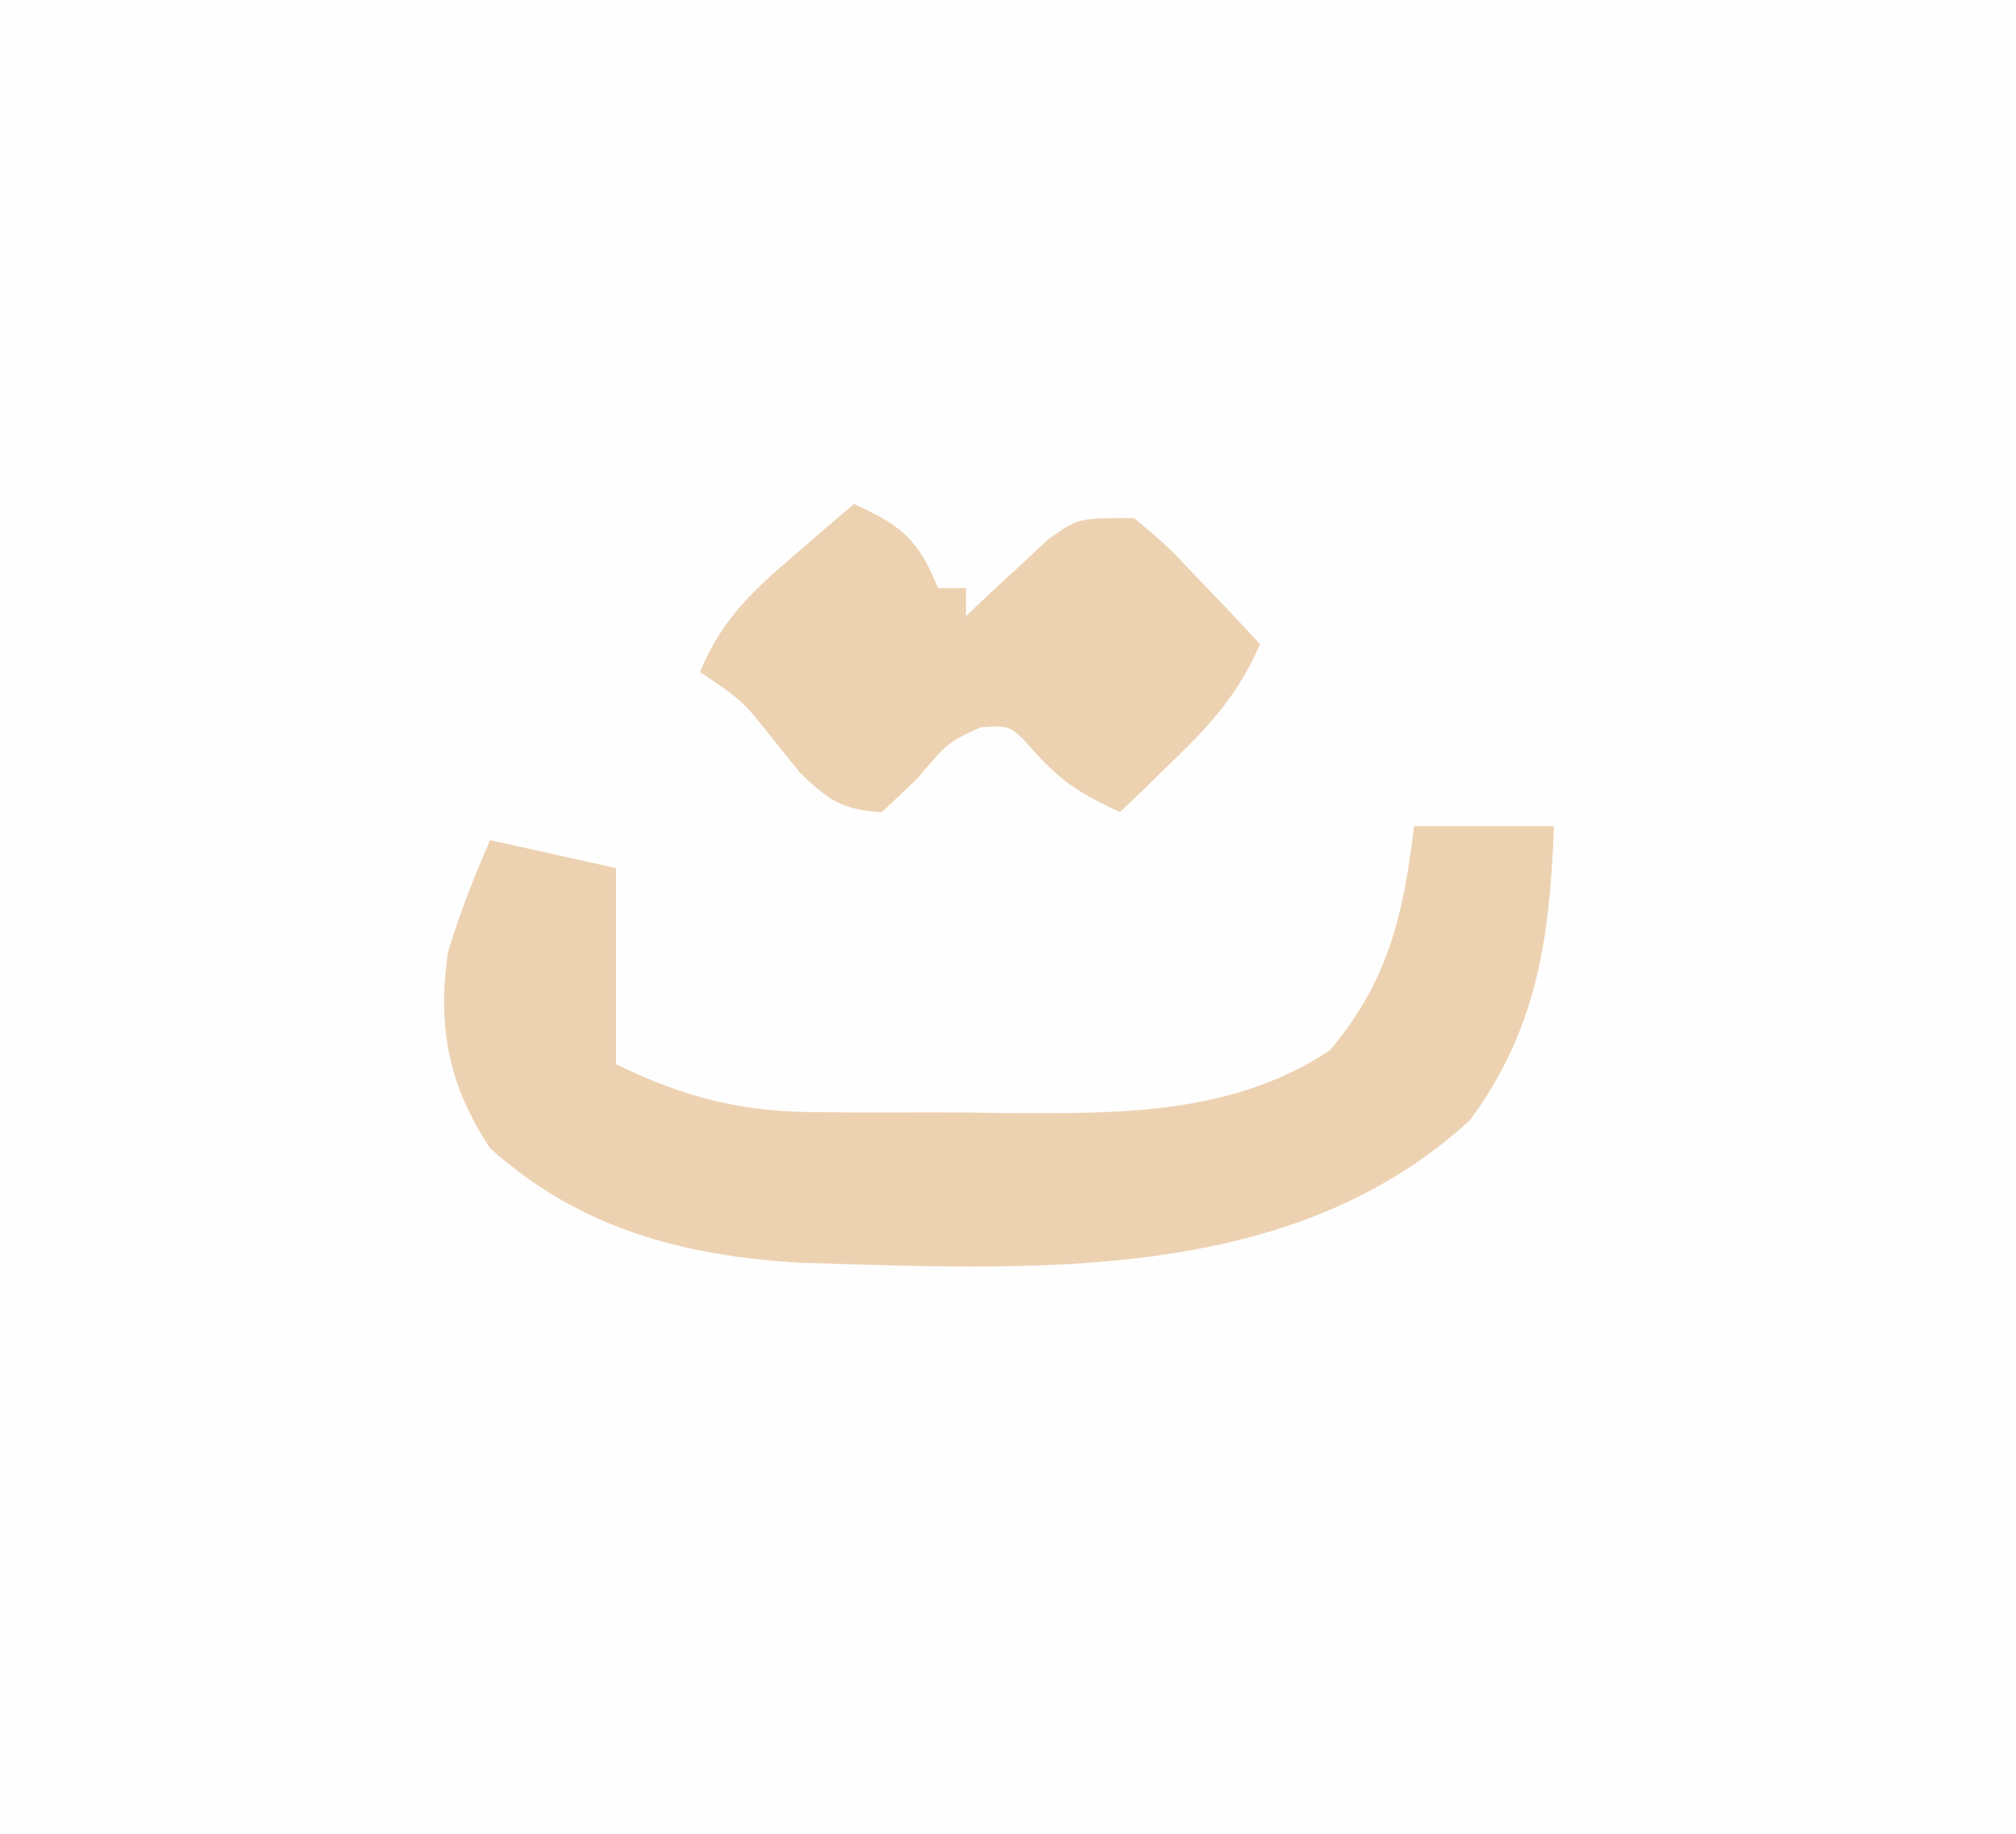 <?xml version="1.0" encoding="UTF-8"?>
<svg version="1.1" xmlns="http://www.w3.org/2000/svg" width="144" height="131">
<rect width="100%" height="100%" fill="#333333" stroke="none"/>
<path d="M0 0 C47.52 0 95.04 0 144 0 C144 43.23 144 86.46 144 131 C96.48 131 48.96 131 0 131 C0 87.77 0 44.54 0 0 Z " fill="#FEFEFE" transform="translate(0,0)"/>
<path d="M0 0 C3.3 0 6.6 0 10 0 C9.694 7.962 8.82 14.459 4 21 C-8.924 32.872 -27.476 31.639 -43.806 31.188 C-52.242 30.692 -59.613 28.736 -66 23 C-68.981 18.477 -69.772 14.325 -69 9 C-68.174 6.217 -67.148 3.678 -66 1 C-61.545 1.99 -61.545 1.99 -57 3 C-57 7.62 -57 12.24 -57 17 C-51.965 19.46 -47.868 20.458 -42.23 20.434 C-41.149 20.441 -41.149 20.441 -40.045 20.449 C-38.529 20.456 -37.012 20.455 -35.495 20.446 C-33.203 20.438 -30.914 20.466 -28.623 20.498 C-20.719 20.537 -12.823 20.547 -6 16 C-1.85 11.093 -0.744 6.323 0 0 Z " fill="#EDD2B2" transform="translate(101,59)"/>
<path d="M0 0 C3.367 1.519 4.608 2.521 6 6 C6.66 6 7.32 6 8 6 C8 6.66 8 7.32 8 8 C8.531 7.495 9.062 6.989 9.609 6.469 C10.316 5.819 11.022 5.169 11.75 4.5 C12.446 3.85 13.142 3.201 13.859 2.531 C16 1 16 1 20 1 C22.359 2.969 22.359 2.969 24.75 5.5 C25.549 6.335 26.348 7.171 27.172 8.031 C27.775 8.681 28.378 9.331 29 10 C27.523 13.452 25.562 15.65 22.875 18.25 C22.151 18.956 21.426 19.663 20.68 20.391 C20.125 20.922 19.571 21.453 19 22 C16.404 20.805 14.966 19.962 13 17.812 C11.21 15.798 11.21 15.798 9.062 15.938 C6.73 16.997 6.73 16.997 4.5 19.625 C3.675 20.409 2.85 21.192 2 22 C-0.802 21.853 -1.842 21.154 -3.852 19.188 C-4.729 18.105 -4.729 18.105 -5.625 17 C-7.946 14.044 -7.946 14.044 -11 12 C-9.497 8.332 -7.363 6.311 -4.375 3.75 C-3.149 2.69 -3.149 2.69 -1.898 1.609 C-1.272 1.078 -0.645 0.547 0 0 Z " fill="#EDD2B2" transform="translate(61,36)"/>
</svg>
